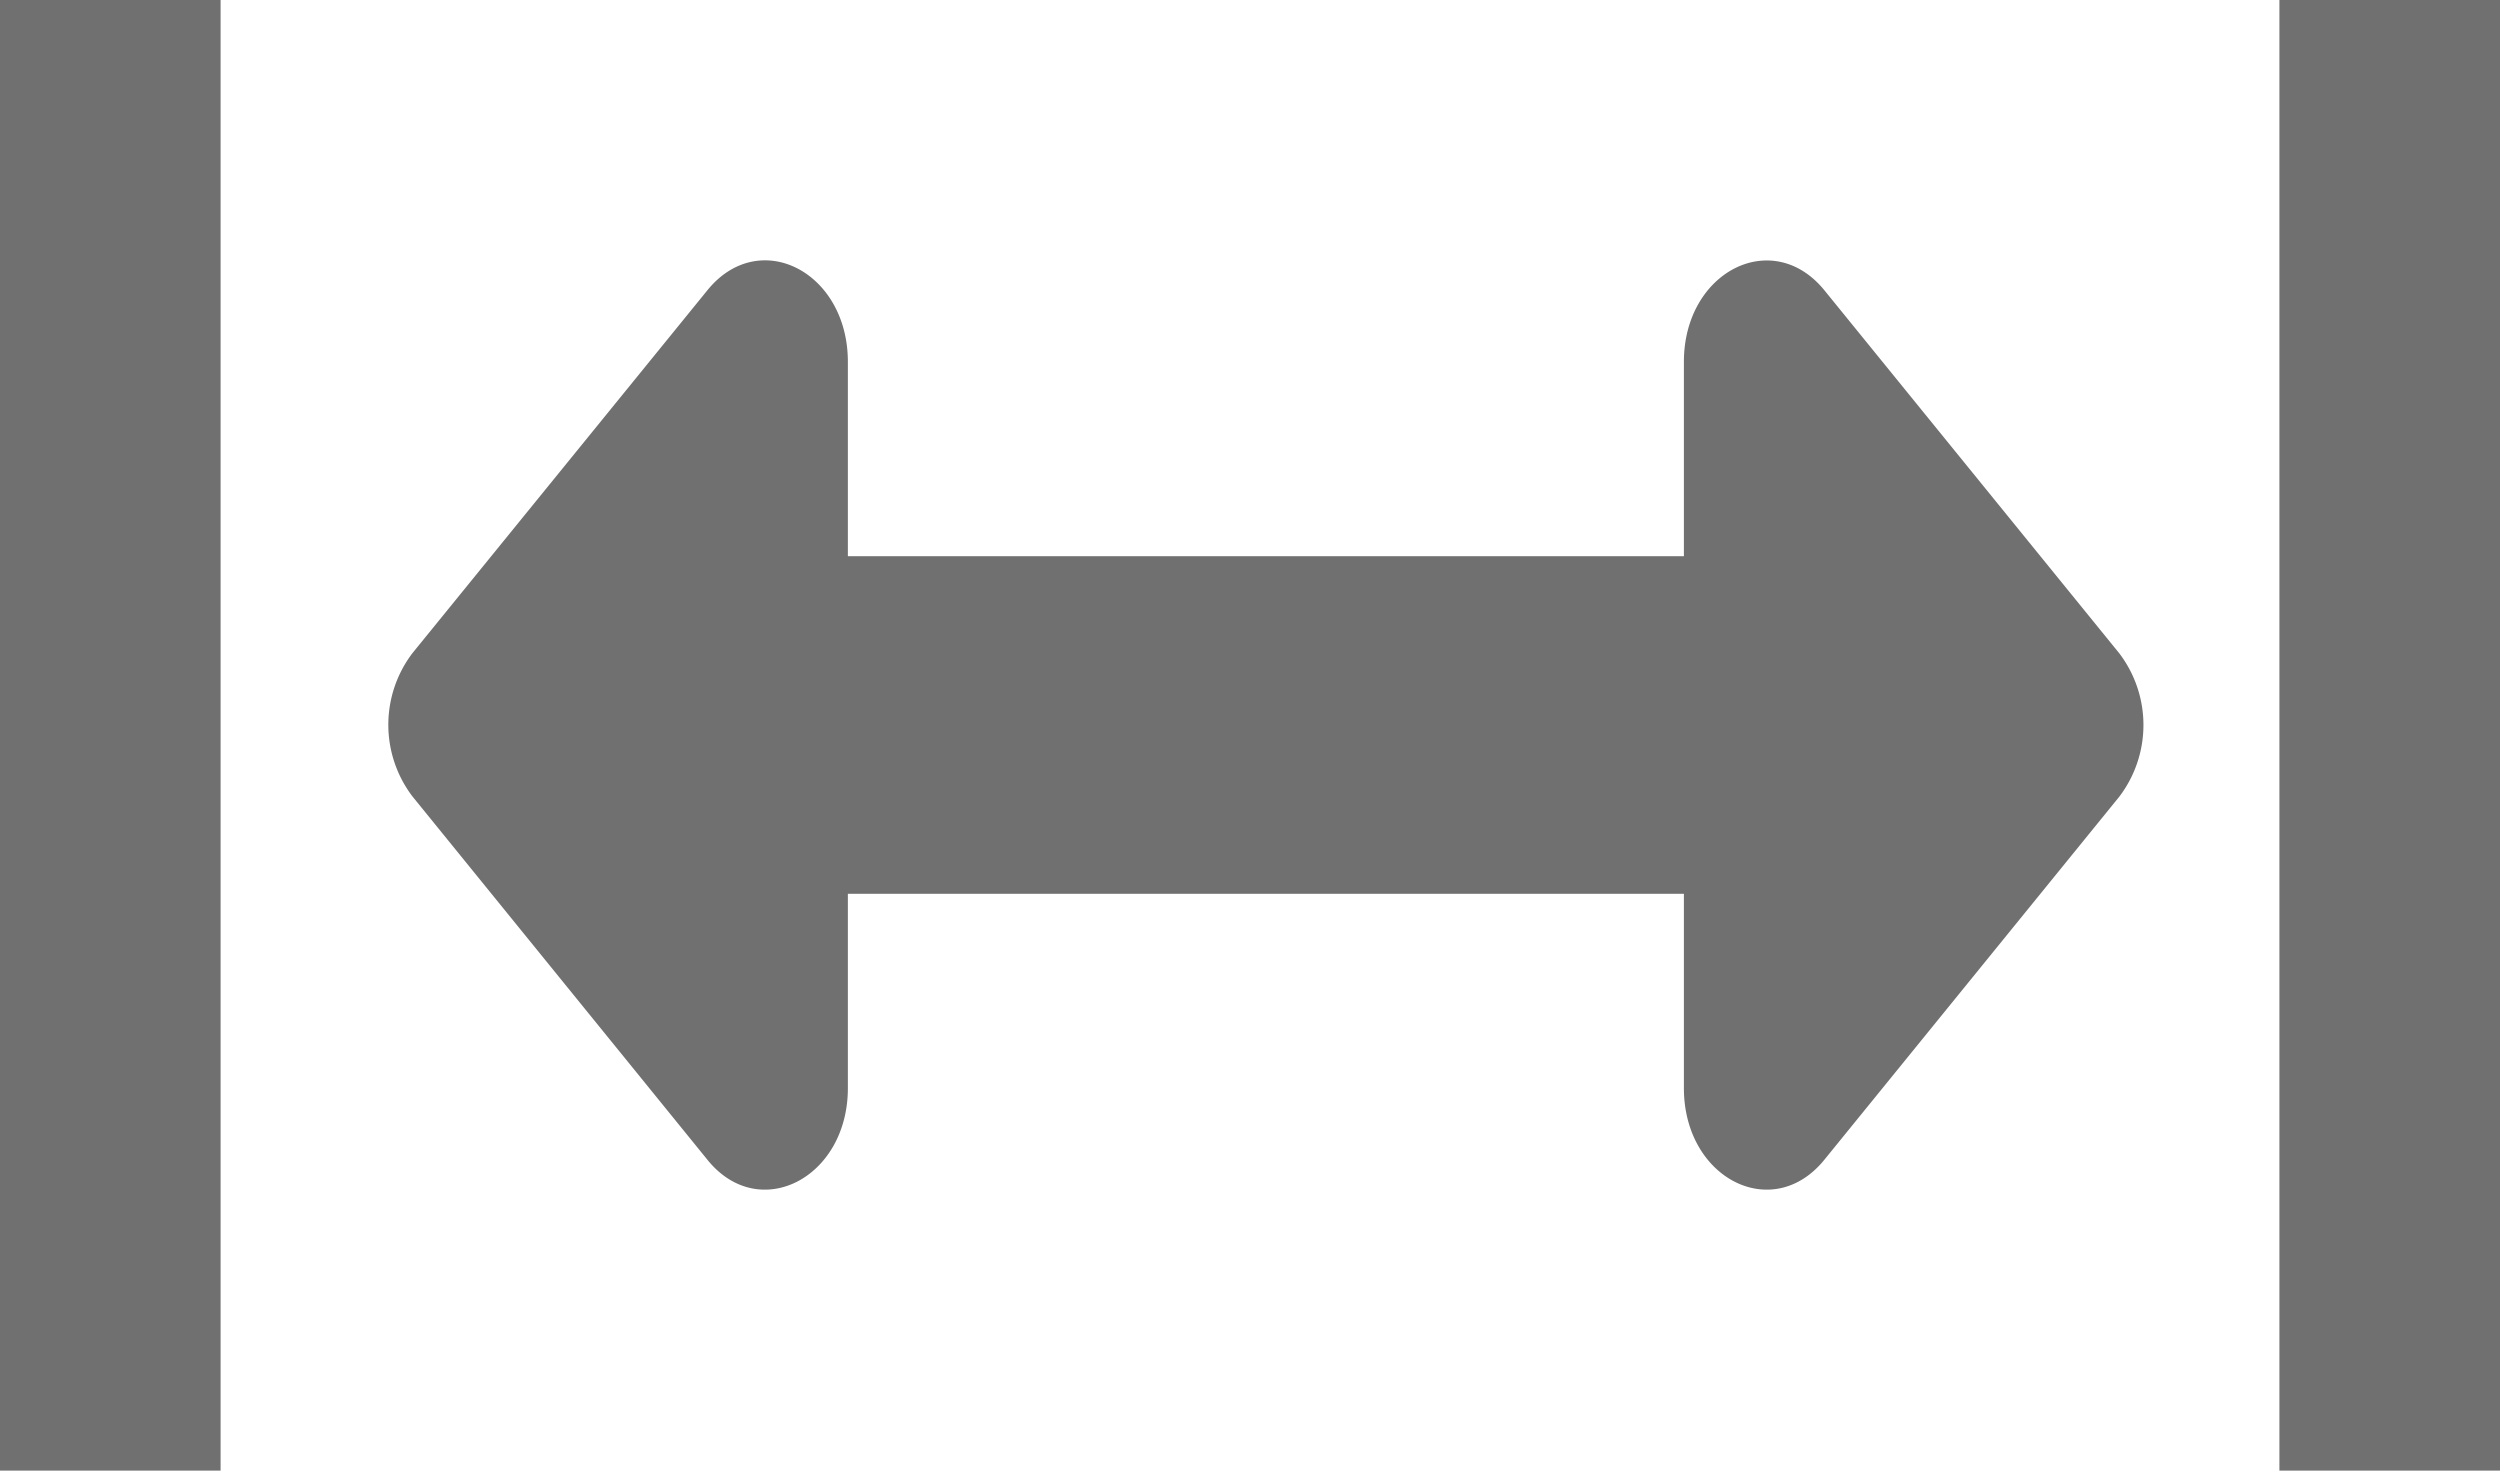 <svg xmlns="http://www.w3.org/2000/svg" width="34" height="20" viewBox="0 0 34 20"><defs><style>.a{fill:#707070;}.b{fill:none;stroke:#707070;stroke-width:3px;}</style></defs><g transform="translate(1.854 -0.011)"><path class="a" d="M17.62,11.638v2.643H6.25V11.638c0-1.227-1.205-1.842-1.91-.974L.328,15.6a1.611,1.611,0,0,0,0,1.948L4.34,22.49c.7.868,1.91.253,1.91-.974V18.873H17.62v2.643c0,1.227,1.205,1.842,1.91.974l4.012-4.939a1.611,1.611,0,0,0,0-1.948L19.53,10.664C18.825,9.8,17.62,10.411,17.62,11.638Z" transform="translate(3.427 -6.706)"/><line class="b" y2="20" transform="translate(30.646 0.011)"/><line class="b" y2="20" transform="translate(-0.354 0.011)"/></g></svg>